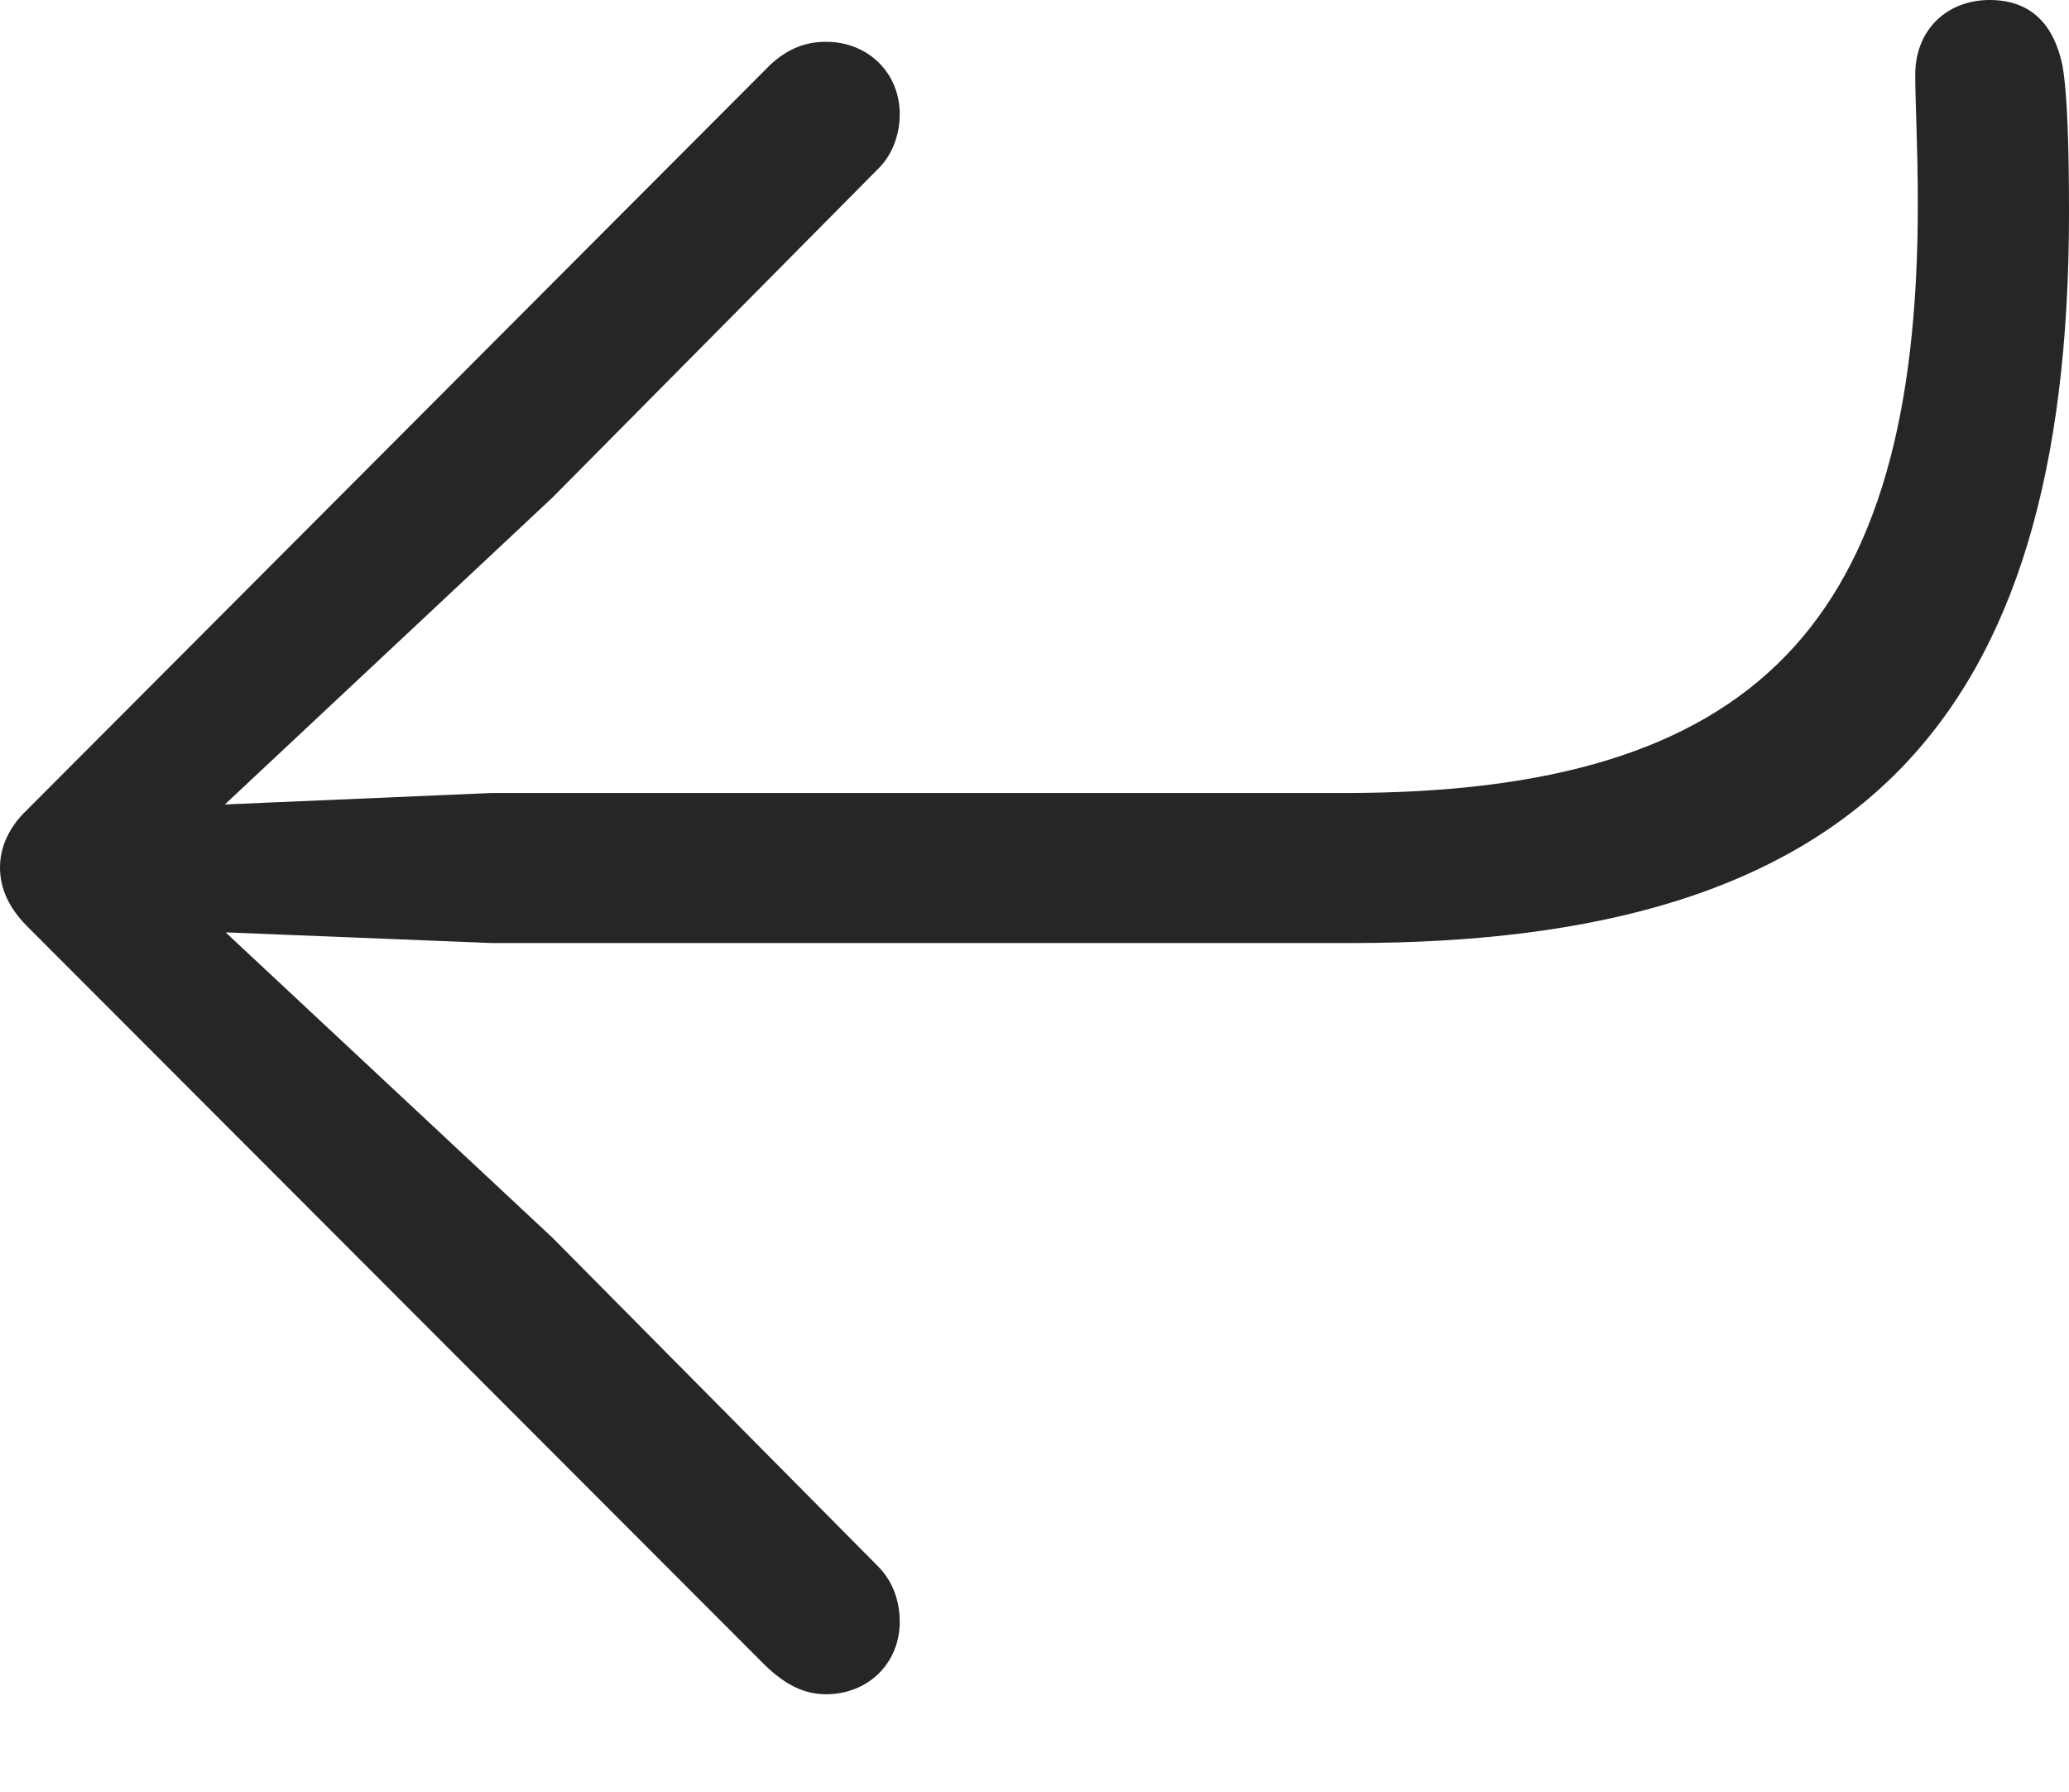 <?xml version="1.0" encoding="UTF-8"?>
<!--Generator: Apple Native CoreSVG 232.5-->
<!DOCTYPE svg
PUBLIC "-//W3C//DTD SVG 1.1//EN"
       "http://www.w3.org/Graphics/SVG/1.1/DTD/svg11.dtd">
<svg version="1.1" xmlns="http://www.w3.org/2000/svg" xmlns:xlink="http://www.w3.org/1999/xlink" width="91.317" height="79.083">
 <g>
  <rect height="79.083" opacity="0" width="91.317" x="0" y="0"/>
  <path d="M87.817 0C85.899 0 84.531 1.349 84.531 3.283C84.531 4.632 84.644 6.391 84.644 9.053C84.644 27.501 77.513 34.995 59.381 34.995L21.693 34.995L9.924 35.501L24.384 21.956L38.812 7.395C39.381 6.81 39.711 5.944 39.711 5.045C39.711 3.194 38.294 1.845 36.462 1.845C35.547 1.845 34.779 2.145 34.011 2.845L1.166 35.767C0.401 36.498 0 37.382 0 38.281C0 39.214 0.401 40.065 1.166 40.845L33.762 73.483C34.715 74.403 35.547 74.767 36.462 74.767C38.294 74.767 39.711 73.418 39.711 71.566C39.711 70.667 39.411 69.816 38.812 69.183L24.384 54.621L9.958 41.145L21.693 41.616L59.669 41.616C81.833 41.616 91.317 32.05 91.317 9.417C91.317 6.551 91.25 4.083 91.018 2.841C90.684 1.297 89.815 0 87.817 0Z" fill="#000000" fill-opacity="0.85"/>
 </g>
</svg>

